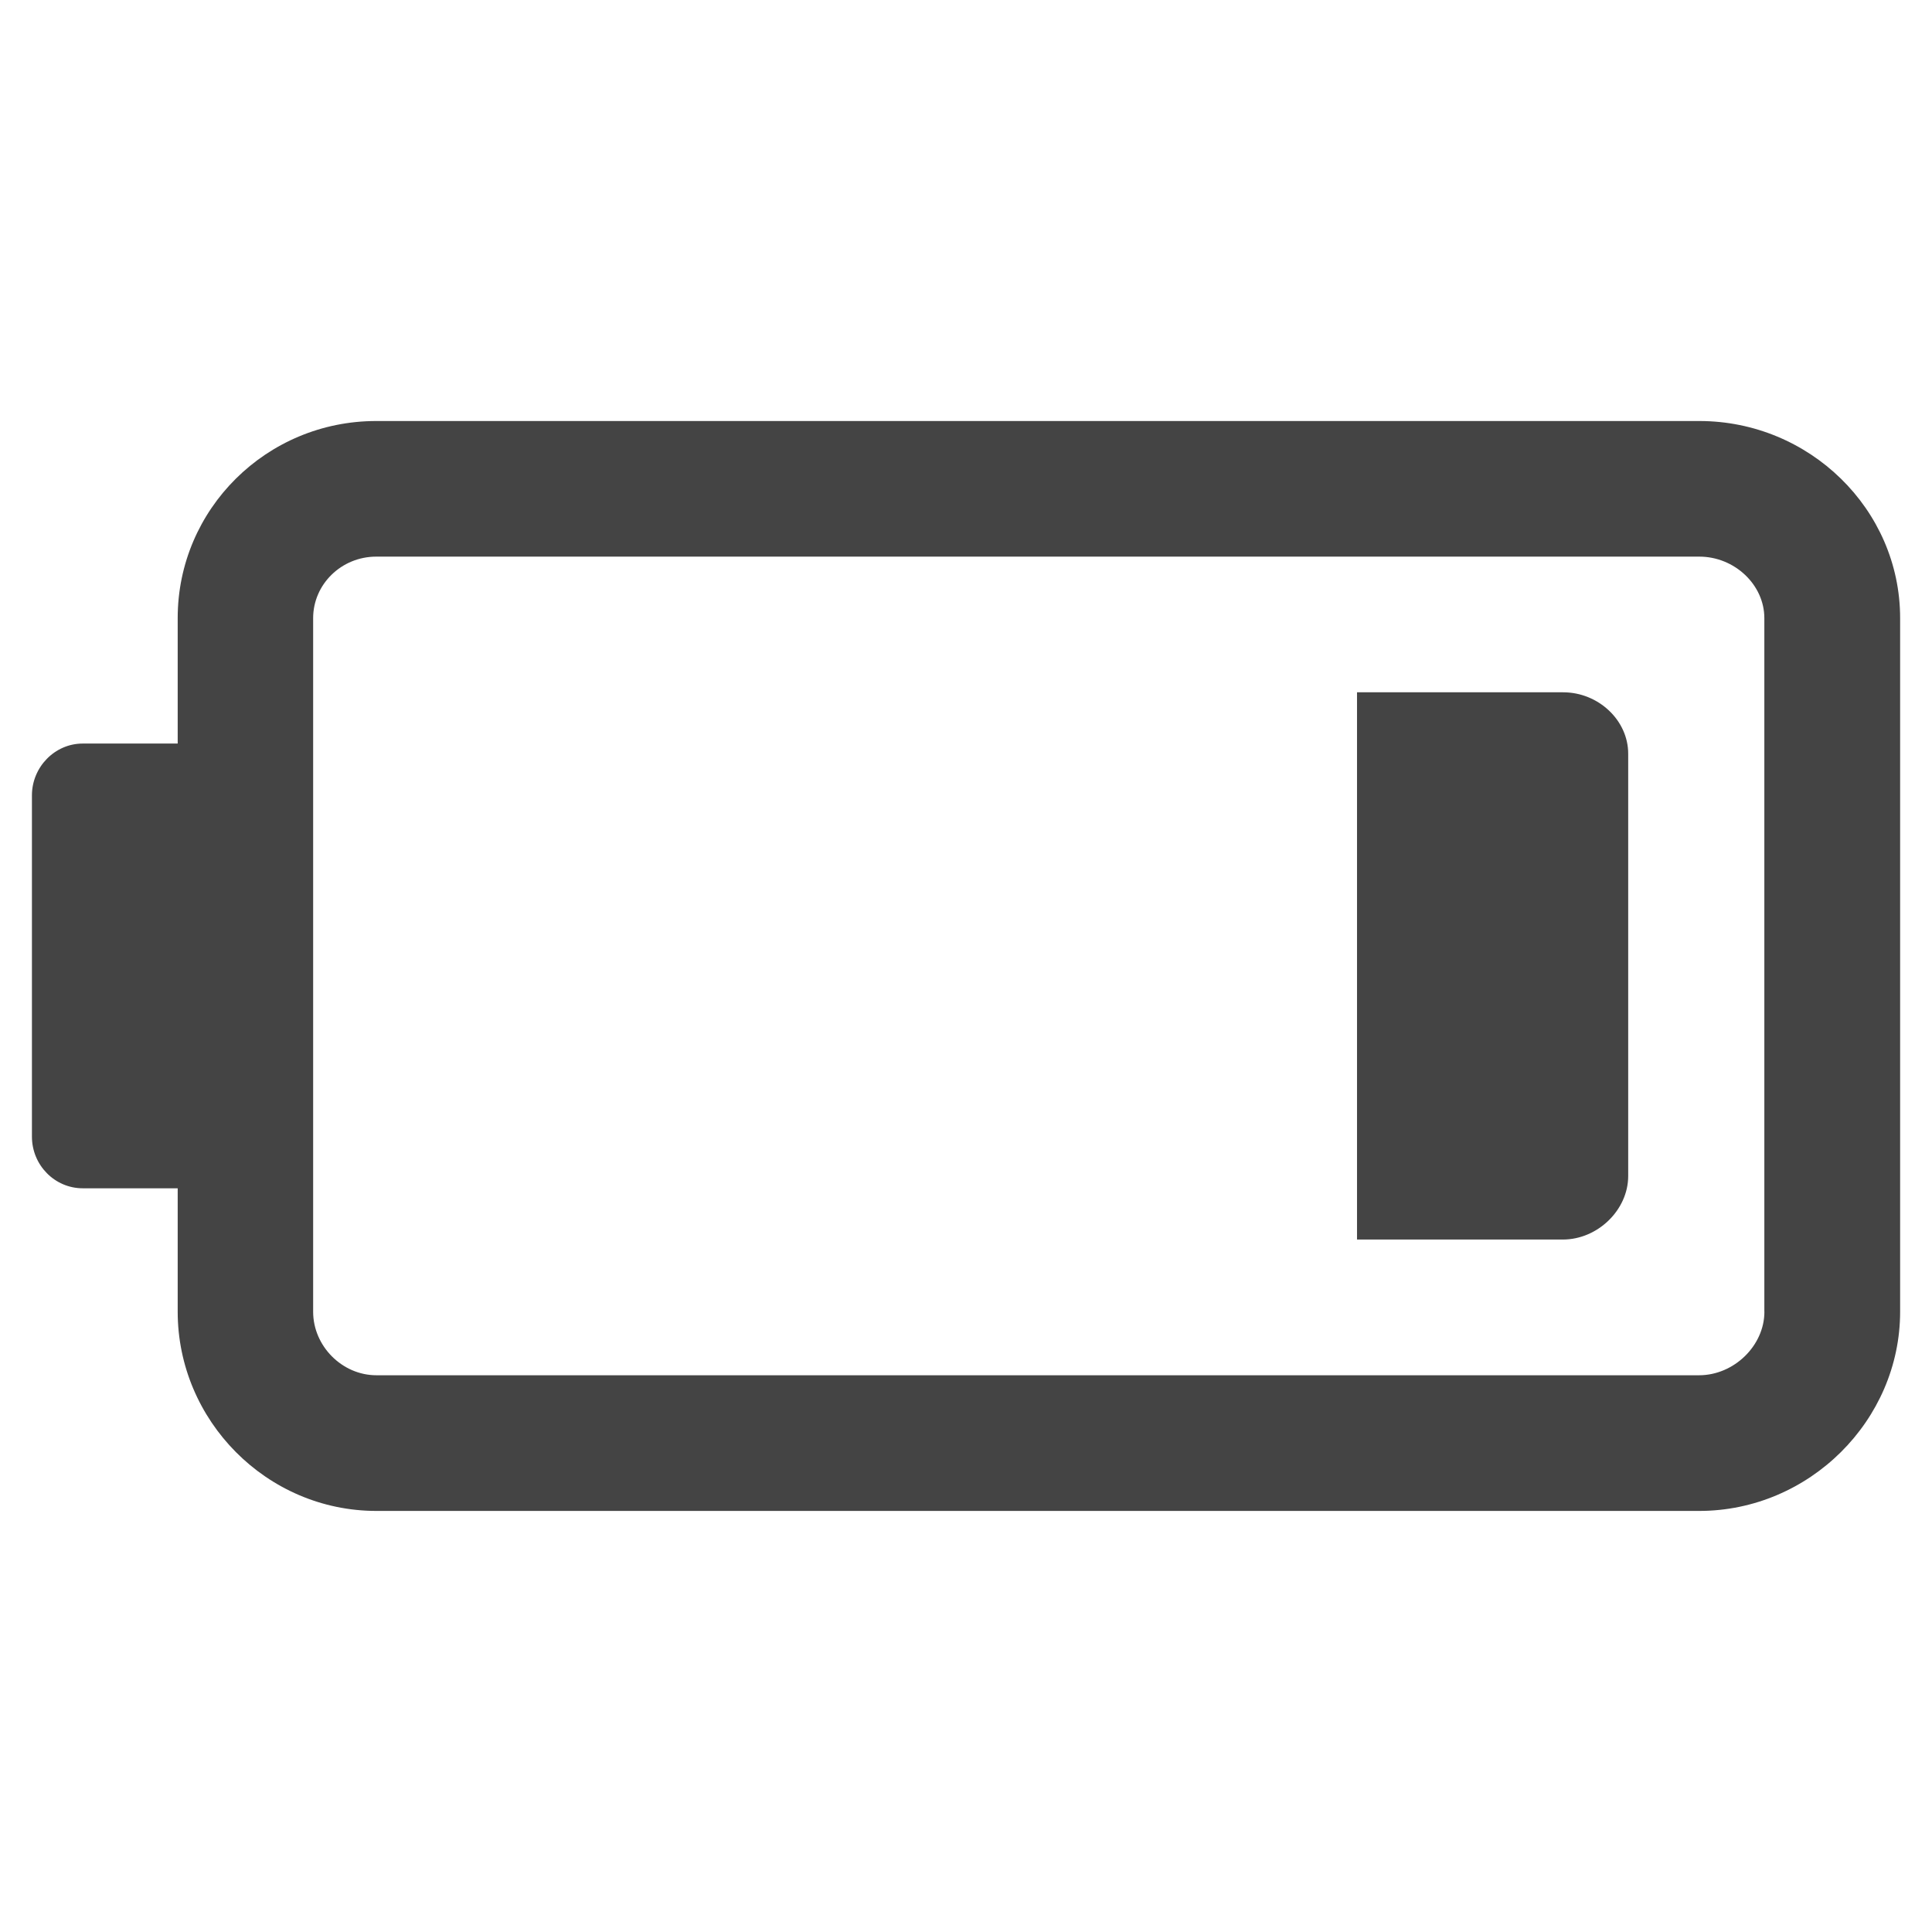 <?xml version="1.0" encoding="utf-8"?>
<!-- Generated by IcoMoon.io -->
<!DOCTYPE svg PUBLIC "-//W3C//DTD SVG 1.1//EN" "http://www.w3.org/Graphics/SVG/1.1/DTD/svg11.dtd">
<svg version="1.1" xmlns="http://www.w3.org/2000/svg" xmlns:xlink="http://www.w3.org/1999/xlink" width="36" height="36" viewBox="0 0 36 36">
<path fill="#444" d="M31.664 7.845h-24.654c-2.043 0-3.699 1.642-3.699 3.672v2.338h-1.769c-0.523 0-0.947 0.44-0.947 0.965v6.359c0 0.531 0.424 0.963 0.947 0.963h1.769v2.3c0 2.026 1.657 3.712 3.704 3.712h24.646c2.051 0 3.745-1.686 3.745-3.712v-12.925c0-2.030-1.694-3.672-3.741-3.672zM32.877 24.443c0 0.631-0.567 1.183-1.217 1.183h-24.646c-0.639 0-1.179-0.544-1.179-1.183v-12.925c0-0.631 0.527-1.146 1.175-1.146h24.654c0.656 0 1.212 0.523 1.212 1.146v12.925z"></path>
<path fill="#444" d="M29.127 12.9h-3.841v10.197h3.836c0.648 0 1.217-0.552 1.217-1.183v-7.87c0-0.623-0.556-1.144-1.212-1.144z"></path>
</svg>
